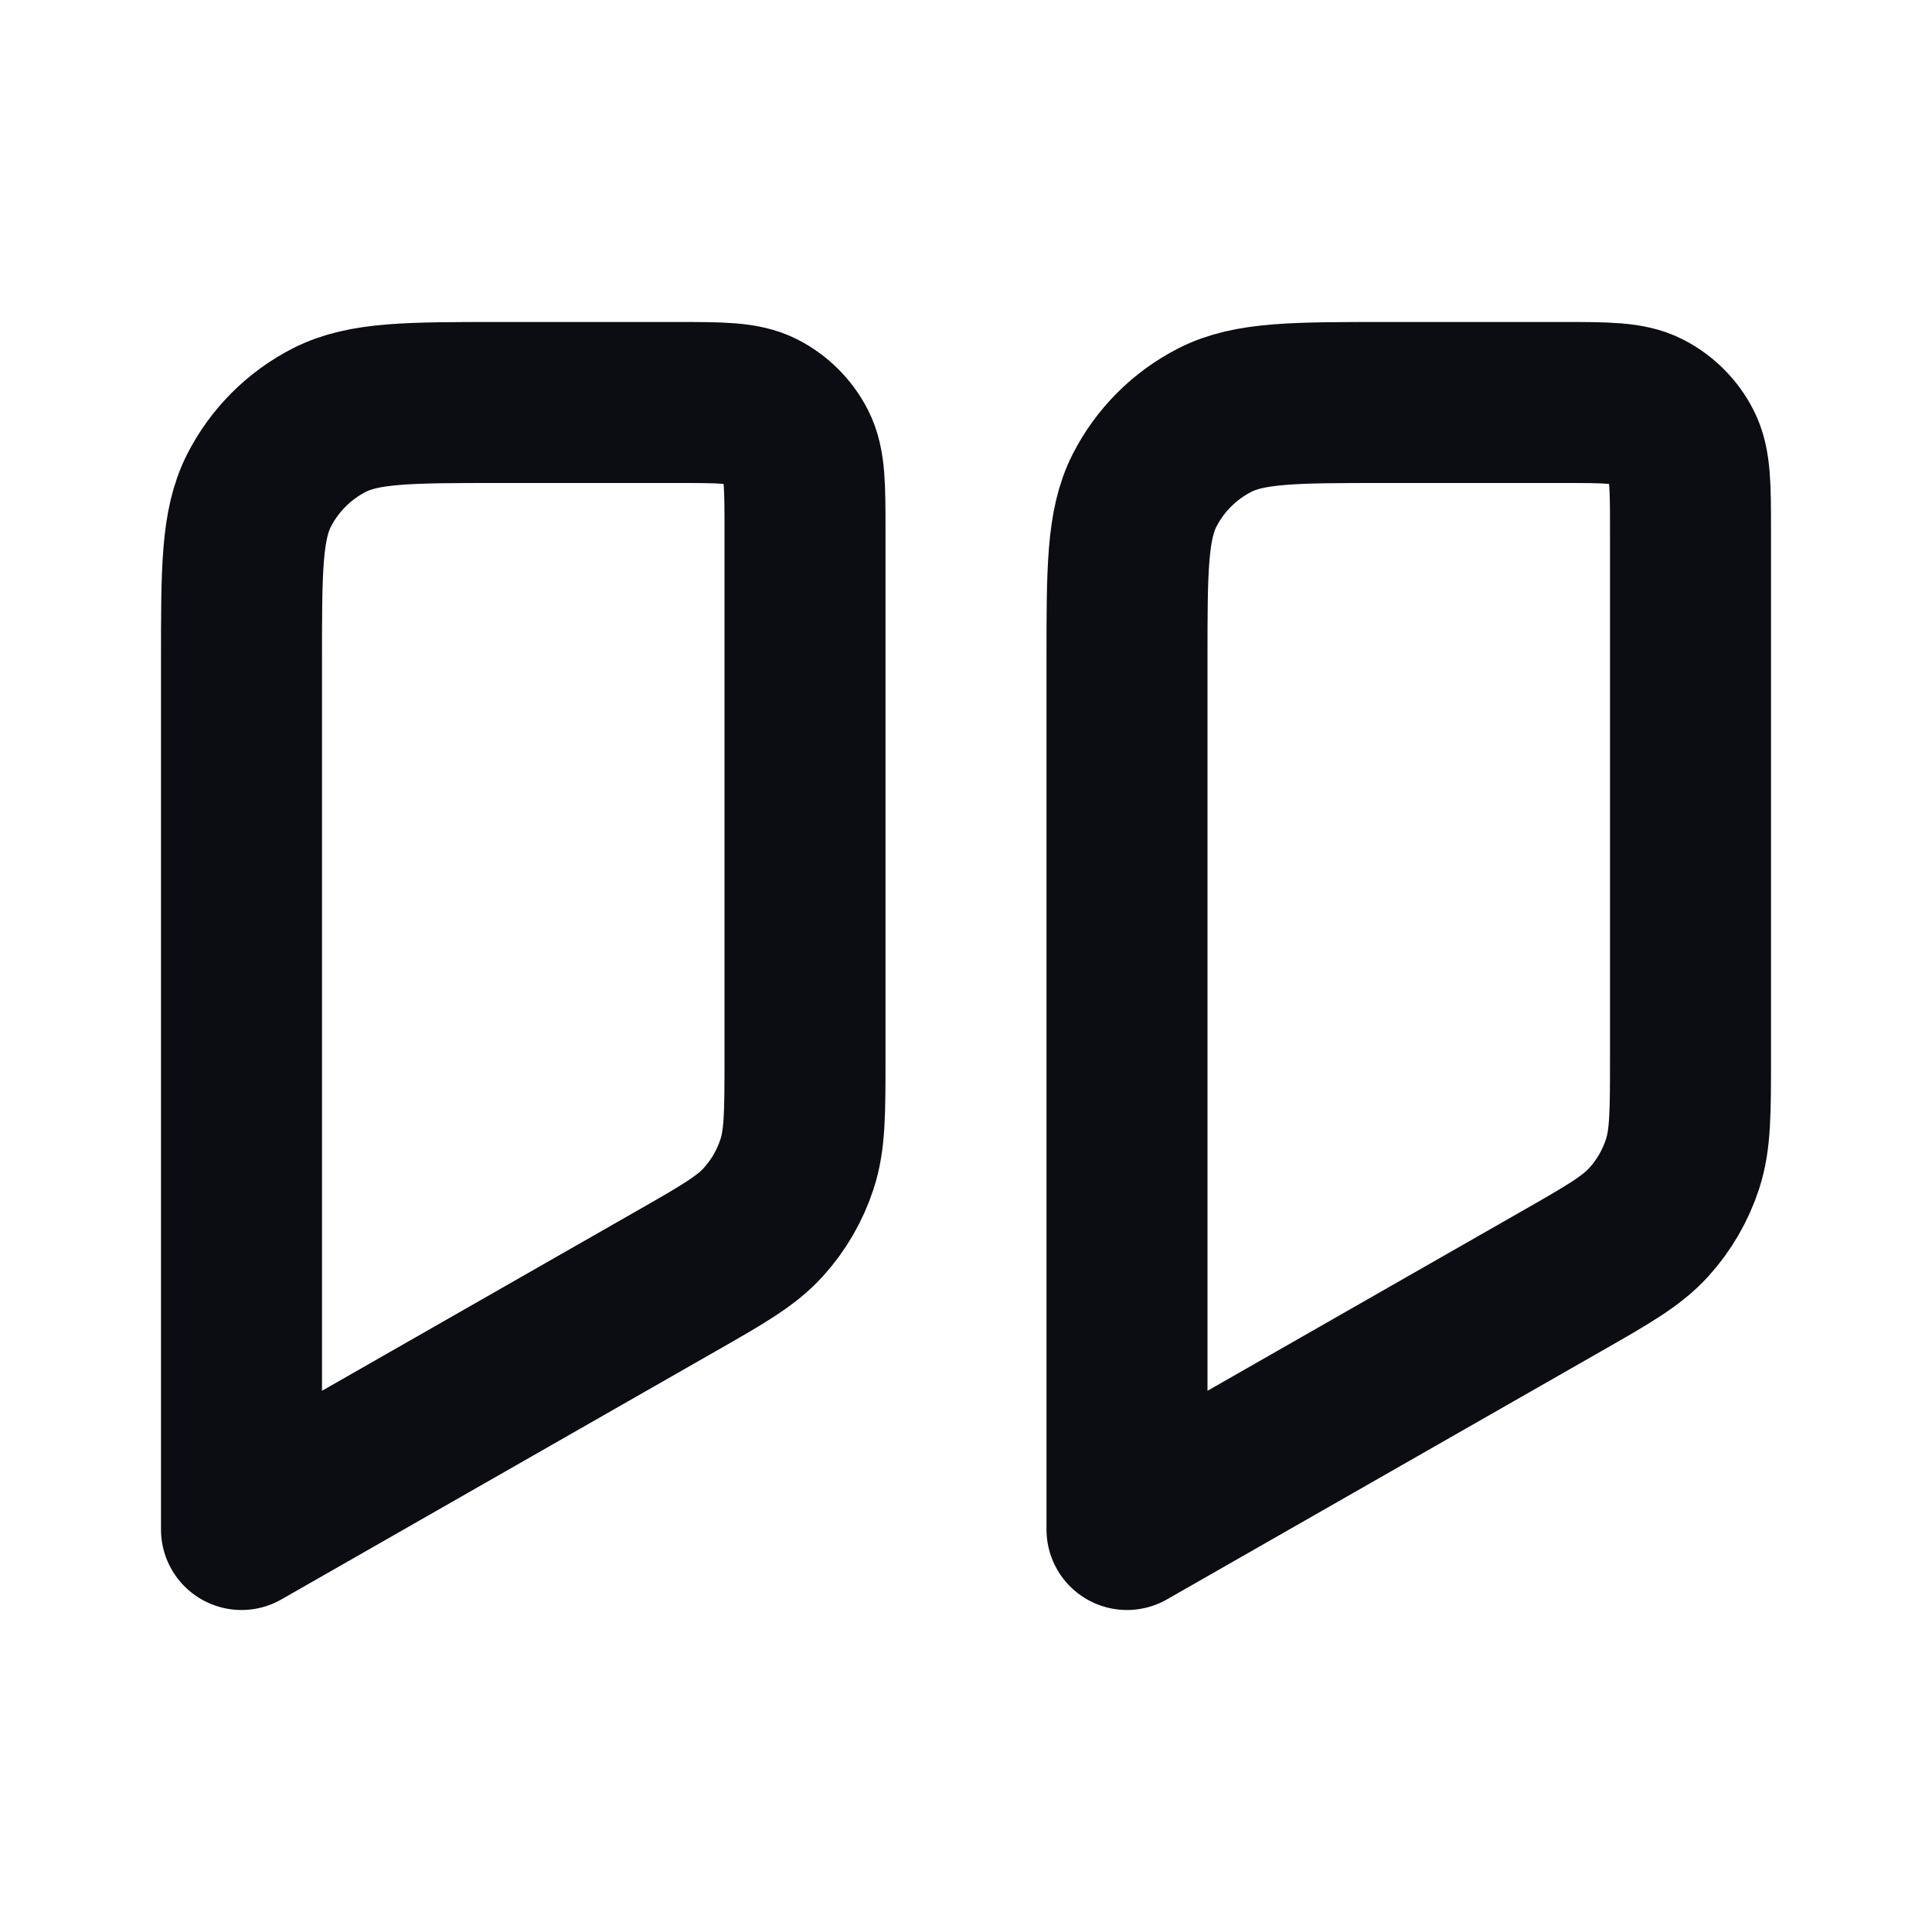 <svg width="24" height="24" viewBox="0 0 24 24" fill="none" xmlns="http://www.w3.org/2000/svg">
<path d="M8.4 5H6.2C5.08 5 4.52 5 4.092 5.218C3.716 5.41 3.41 5.716 3.218 6.092C3 6.52 3 7.08 3 8.2V19L8.388 15.921C8.975 15.586 9.268 15.418 9.482 15.182C9.671 14.974 9.814 14.727 9.901 14.46C10 14.158 10 13.819 10 13.143V6.6C10 6.04 10 5.76 9.891 5.546C9.795 5.358 9.642 5.205 9.454 5.109C9.24 5 8.96 5 8.4 5Z" stroke="#0B0D12" stroke-width="2" stroke-linecap="round" stroke-linejoin="round"/>
<path d="M19.4 5H17.2C16.08 5 15.52 5 15.092 5.218C14.716 5.41 14.41 5.716 14.218 6.092C14 6.52 14 7.08 14 8.2V19L19.388 15.921C19.975 15.586 20.268 15.418 20.482 15.182C20.671 14.974 20.814 14.727 20.901 14.46C21 14.158 21 13.819 21 13.143V6.6C21 6.04 21 5.76 20.891 5.546C20.795 5.358 20.642 5.205 20.454 5.109C20.24 5 19.96 5 19.4 5Z" stroke="#0B0D12" stroke-width="2" stroke-linecap="round" stroke-linejoin="round"/>
</svg>
